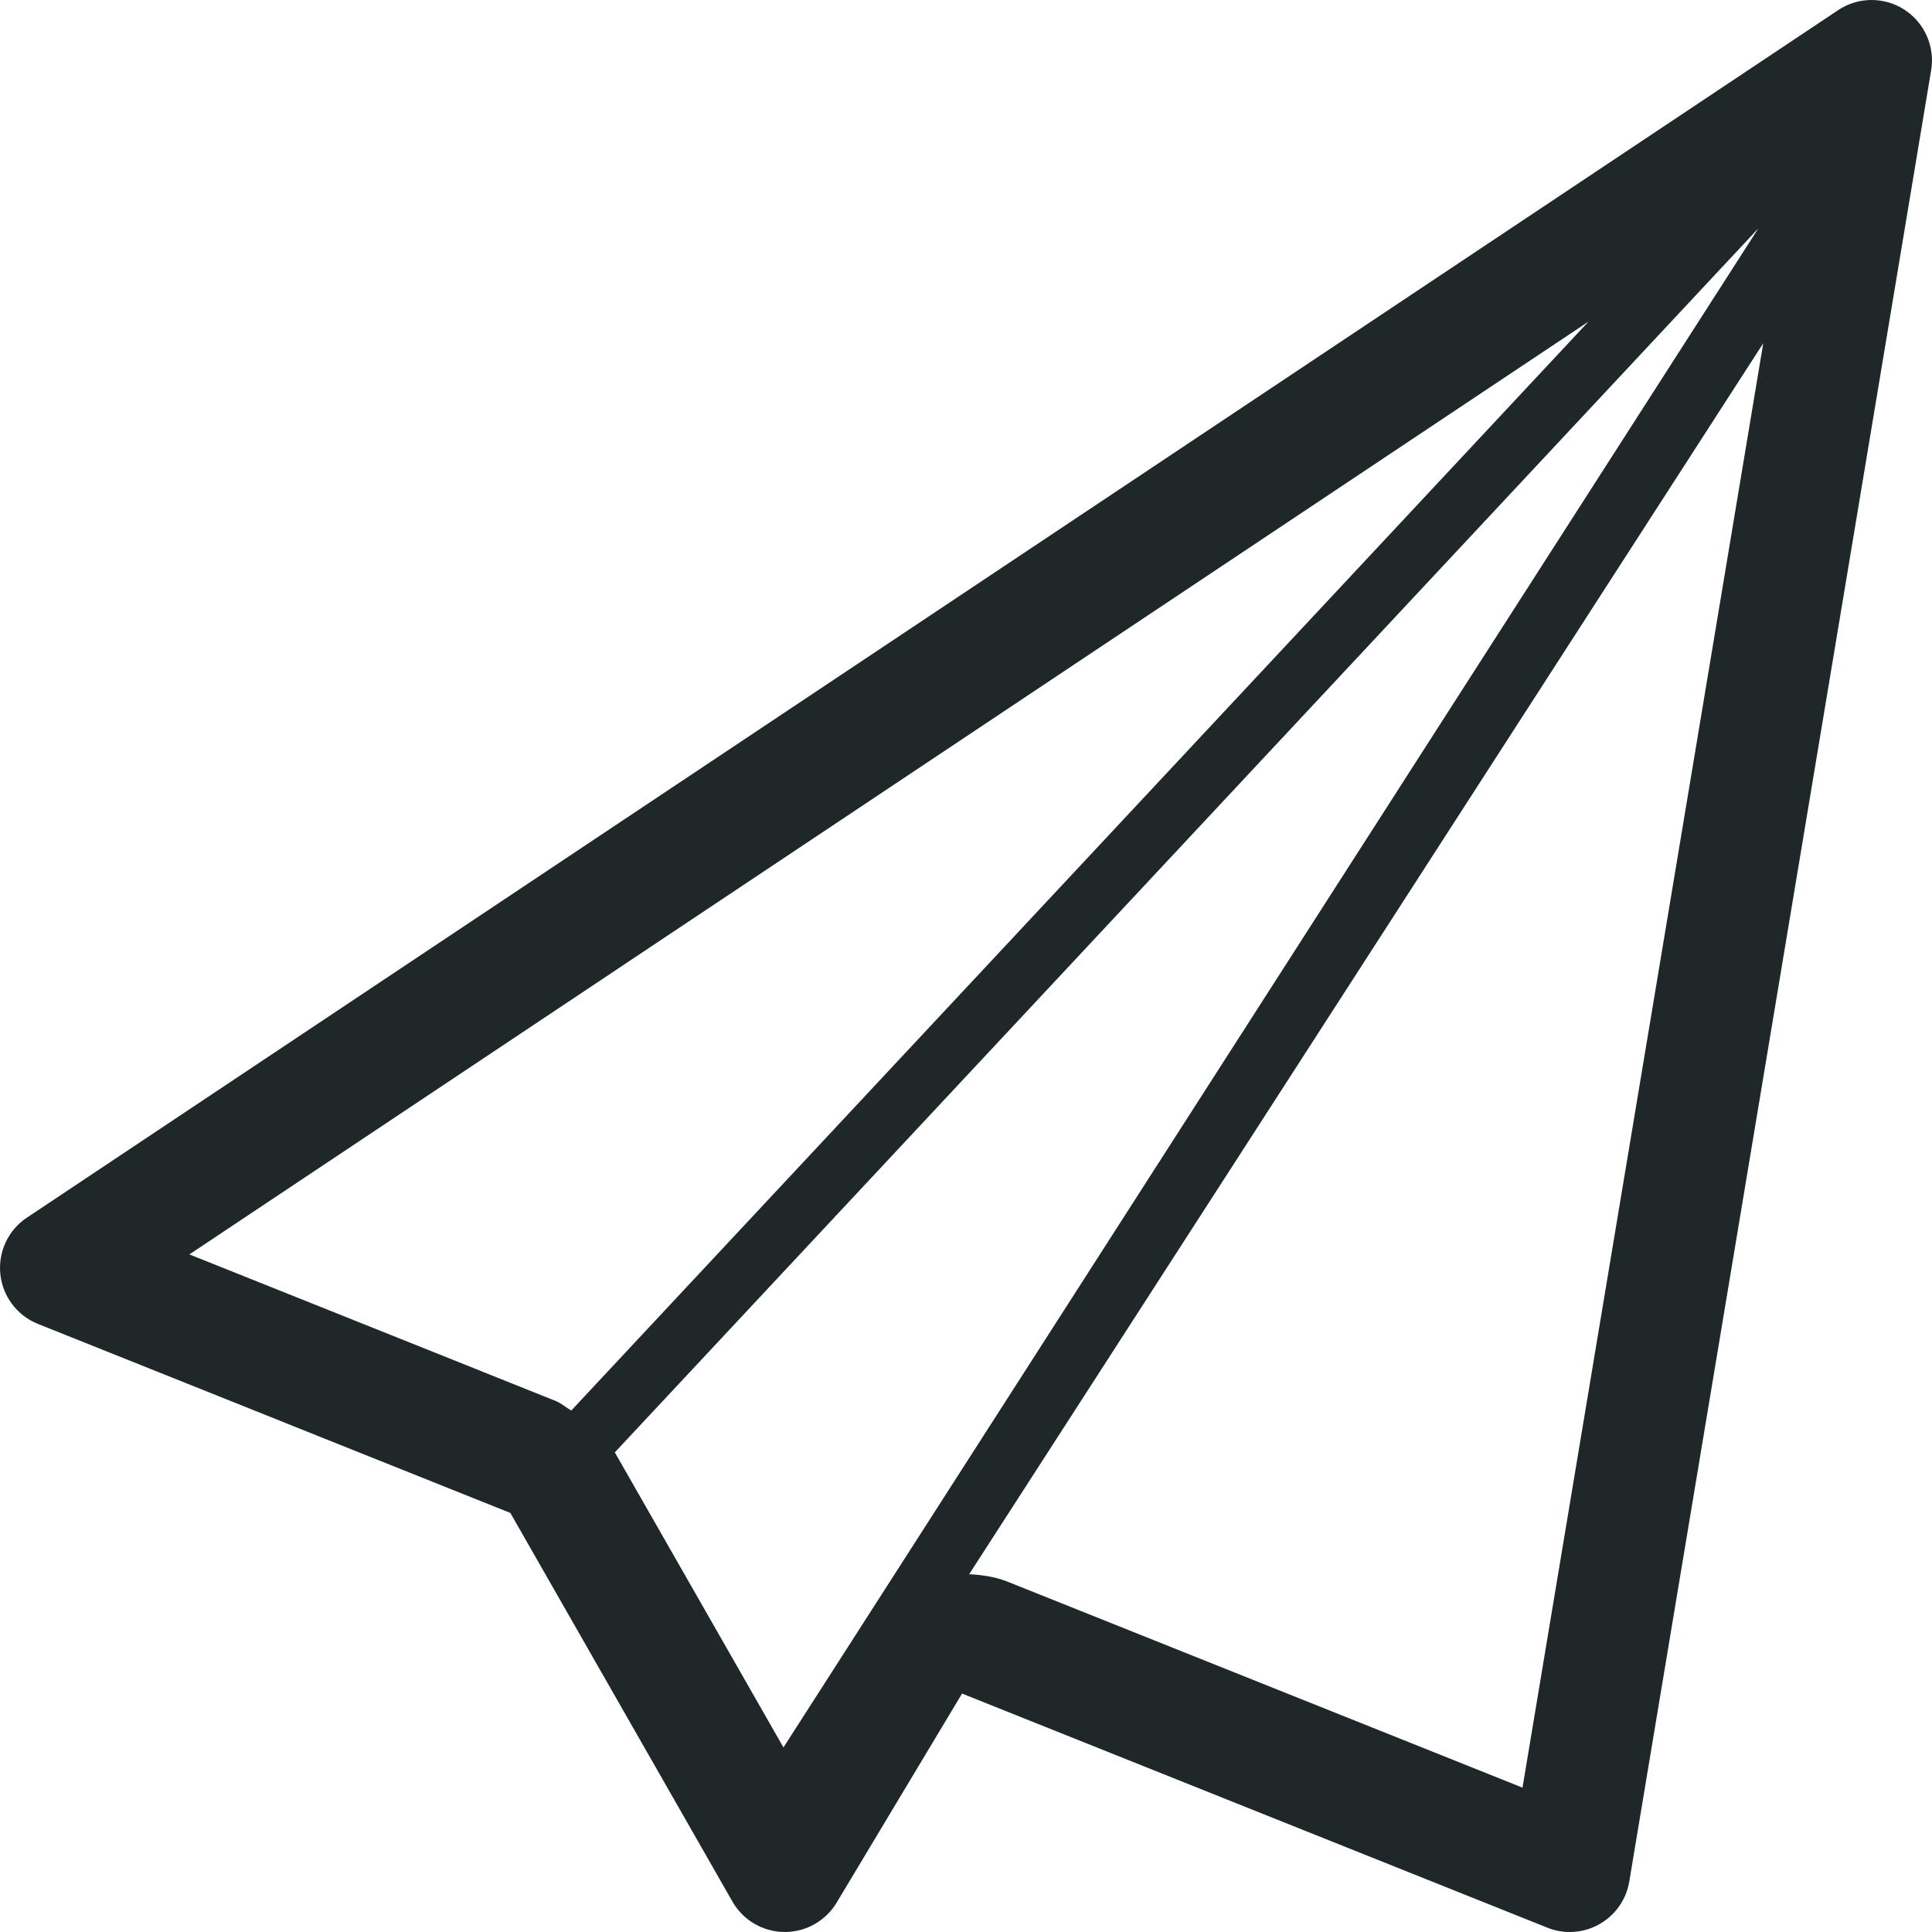 <svg id="SvgjsSvg1119" xmlns="http://www.w3.org/2000/svg" version="1.1" xmlns:xlink="http://www.w3.org/1999/xlink" xmlns:svgjs="http://svgjs.com/svgjs" width="128" height="128" viewBox="0 0 128 128"><title>paperplane</title><desc>Created with Avocode.</desc><defs id="SvgjsDefs1120"></defs><path id="SvgjsPath1121" d="M266.171 1680.64C265.511 1680.212 264.753 1680 263.999 1680C263.226 1680 262.452 1680.22 261.78 1680.672L141.78 1760.672C140.546 1761.492 139.866 1762.936 140.023 1764.416C140.175 1765.892 141.136 1767.164 142.514 1767.712L173.812 1780.236L188.526 1805.984C189.23 1807.22 190.538 1807.984 191.956 1808C191.972 1808 191.984 1808 191.999 1808C193.402 1808 194.706 1807.26 195.429 1806.056L203.738 1792.204L242.515 1807.712C242.991 1807.908 243.495 1808 243.999 1808C244.679 1808 245.355 1807.828 245.96 1807.484C247.015 1806.892 247.745 1805.852 247.944 1804.656L267.944 1684.656C268.206 1683.088 267.511 1681.508 266.171 1680.64ZM152.546 1763.108L245.245 1701.304L177.847 1773.452C177.491 1773.244 177.175 1772.96 176.784 1772.804ZM180.757 1776.264C180.749 1776.252 180.737 1776.244 180.73 1776.228L256.499 1695.124L191.906 1795.772ZM240.87 1798.436L206.706 1784.772C205.89 1784.452 205.046 1784.344 204.21 1784.296L256.82 1702.74Z " fill="#202728" fill-opacity="1" transform="matrix(1,0,0,1,-140,-1680)"></path></svg>